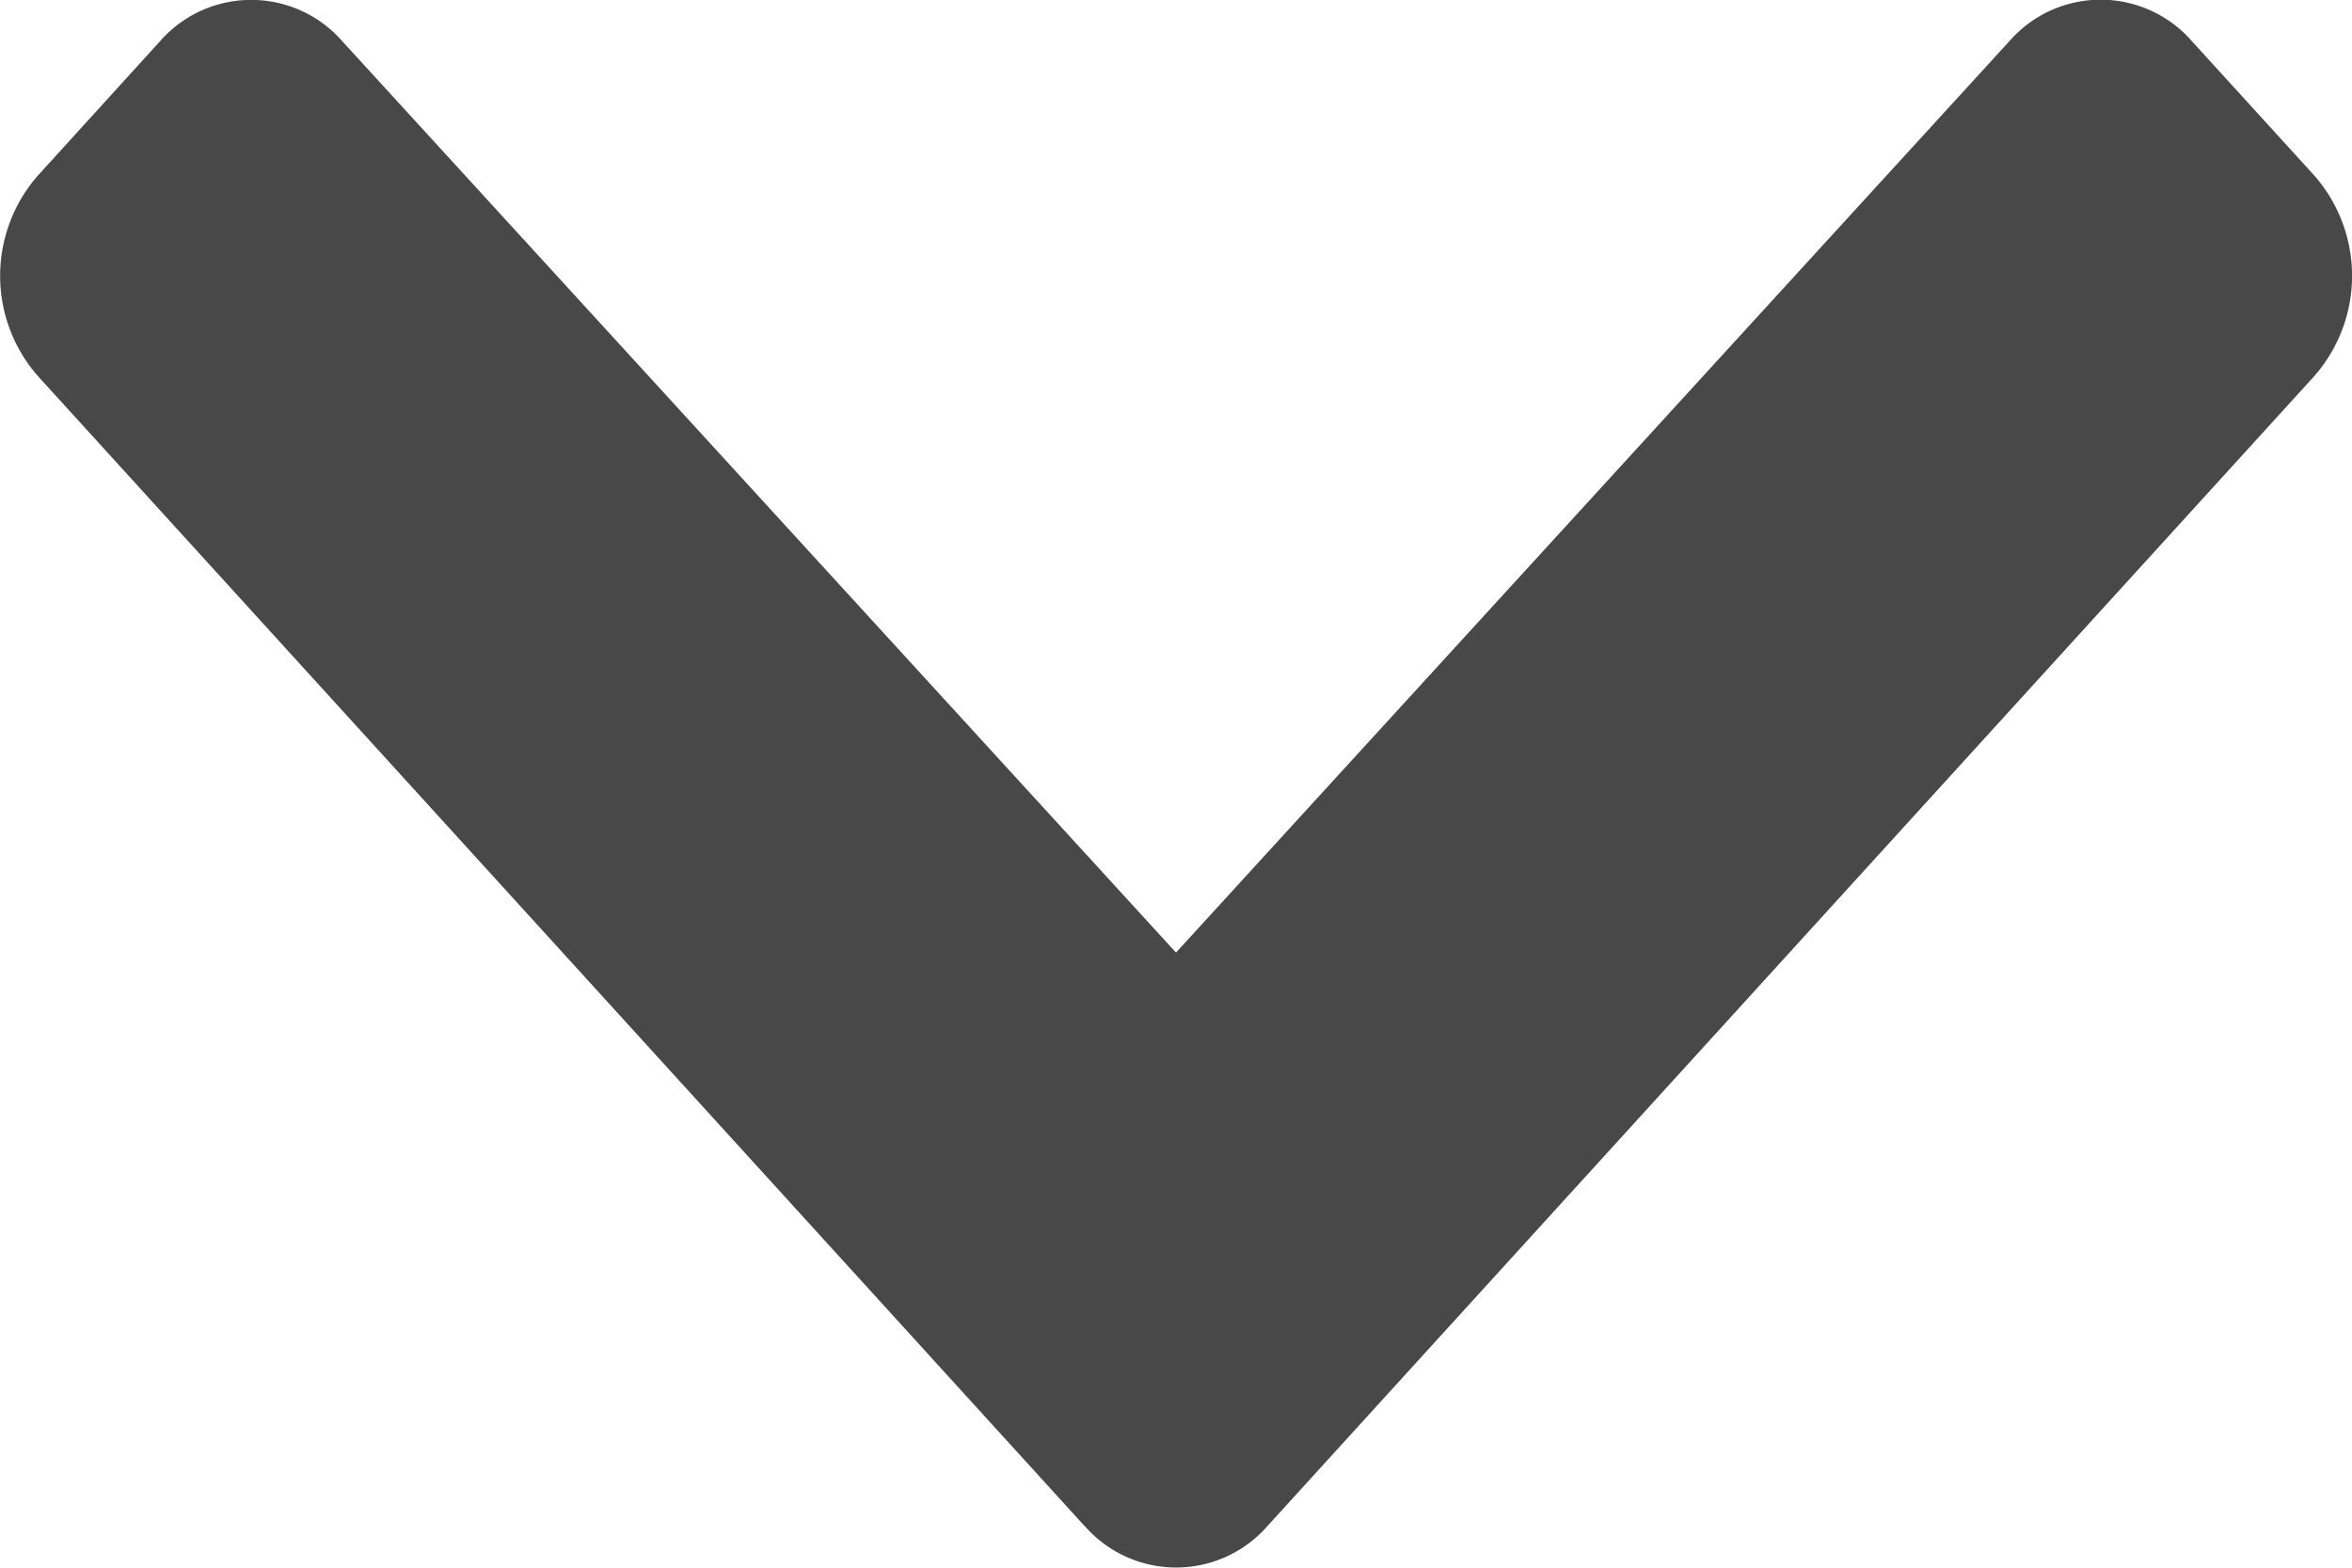 <svg width="12" height="8" fill="none" xmlns="http://www.w3.org/2000/svg"><path d="M5.534 7.788.194 1.92a.776.776 0 0 1 0-1.025L.815.212a.618.618 0 0 1 .932-.001L6 4.861 10.252.21a.618.618 0 0 1 .932.001l.623.684a.776.776 0 0 1 0 1.025l-5.34 5.867a.619.619 0 0 1-.933 0Z" fill="#484848"/></svg>